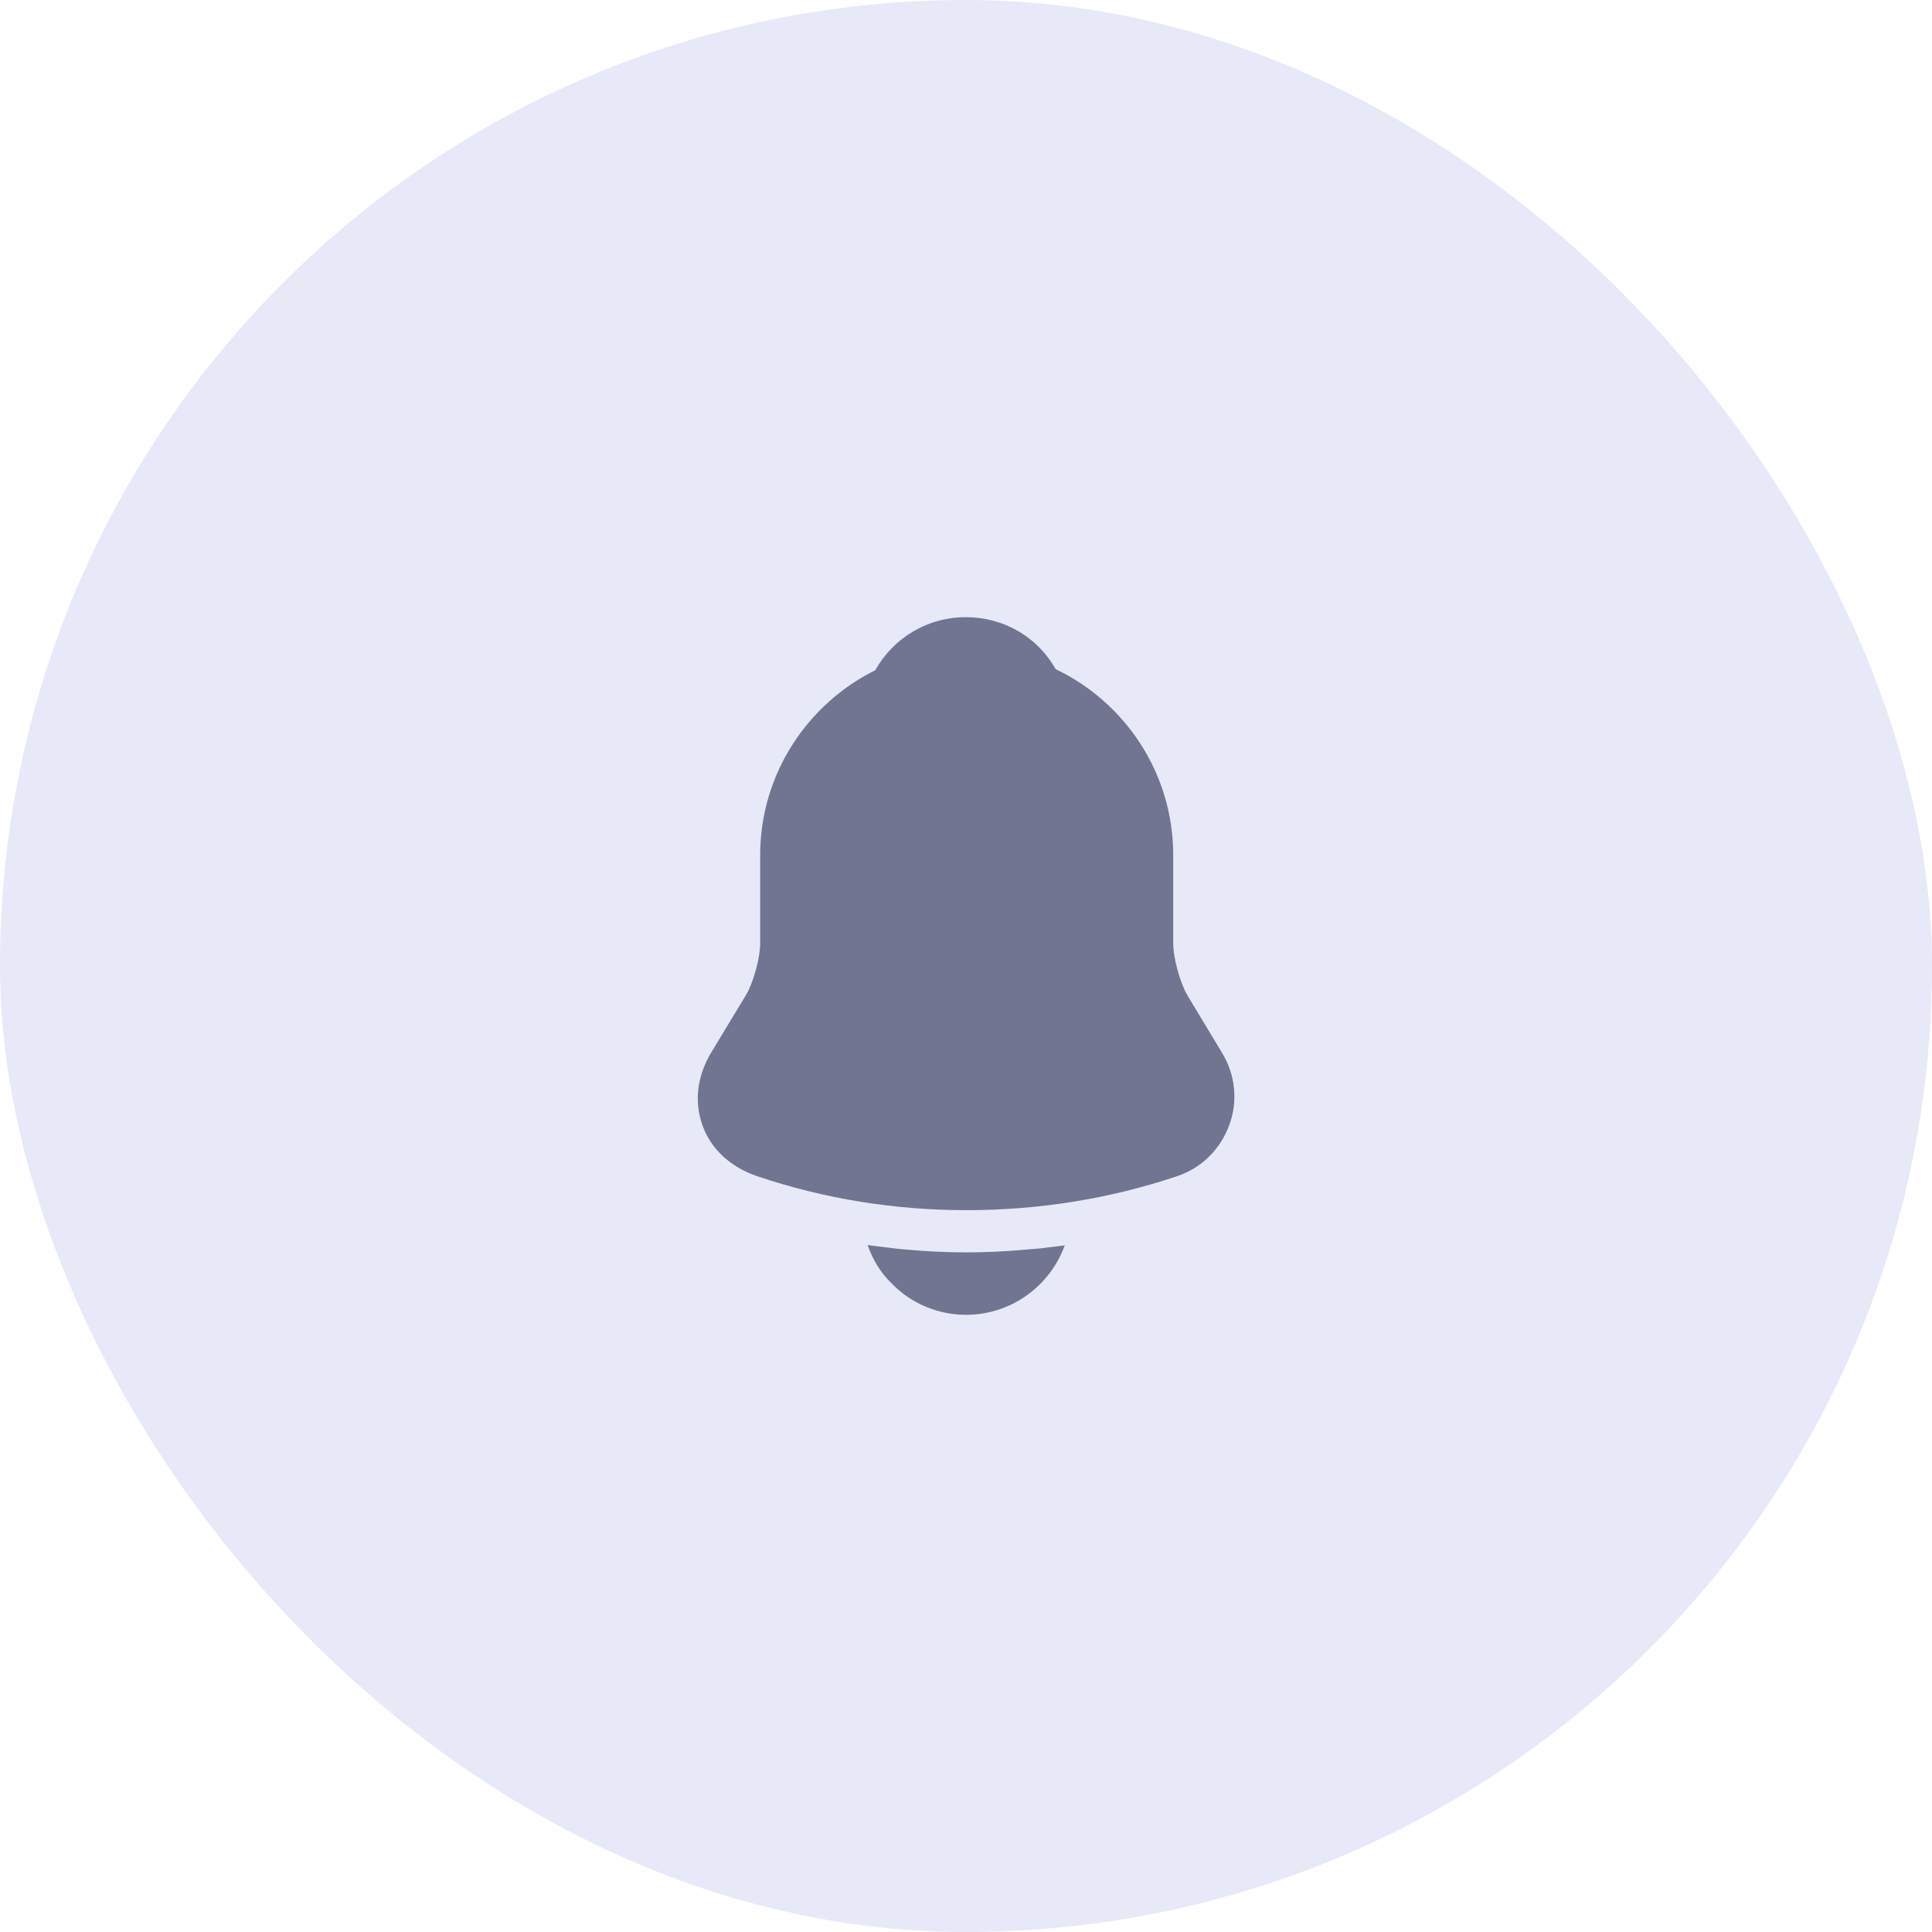 <svg width="60" height="60" viewBox="0 0 60 60" fill="none" xmlns="http://www.w3.org/2000/svg">
<rect width="60" height="60" rx="30" fill="#E7E9F8"/>
<path d="M37.952 32.697L36.868 30.899C36.641 30.498 36.435 29.74 36.435 29.296V26.555C36.435 24.009 34.94 21.81 32.784 20.781C32.221 19.784 31.181 19.167 29.989 19.167C28.808 19.167 27.747 19.806 27.183 20.813C25.071 21.864 23.608 24.042 23.608 26.555V29.296C23.608 29.74 23.403 30.498 23.175 30.888L22.081 32.697C21.648 33.423 21.55 34.225 21.821 34.962C22.081 35.688 22.698 36.251 23.5 36.522C25.602 37.237 27.812 37.583 30.022 37.583C32.232 37.583 34.442 37.237 36.543 36.532C37.302 36.283 37.887 35.709 38.168 34.962C38.45 34.214 38.374 33.391 37.952 32.697Z" fill="#717591"/>
<path d="M33.066 38.678C32.611 39.934 31.408 40.833 30 40.833C29.144 40.833 28.299 40.487 27.703 39.869C27.357 39.544 27.097 39.111 26.945 38.667C27.086 38.688 27.227 38.699 27.378 38.721C27.628 38.753 27.888 38.786 28.148 38.807C28.765 38.862 29.393 38.894 30.022 38.894C30.639 38.894 31.257 38.862 31.863 38.807C32.091 38.786 32.318 38.775 32.535 38.742C32.708 38.721 32.882 38.699 33.066 38.678Z" fill="#717591"/>
</svg>
